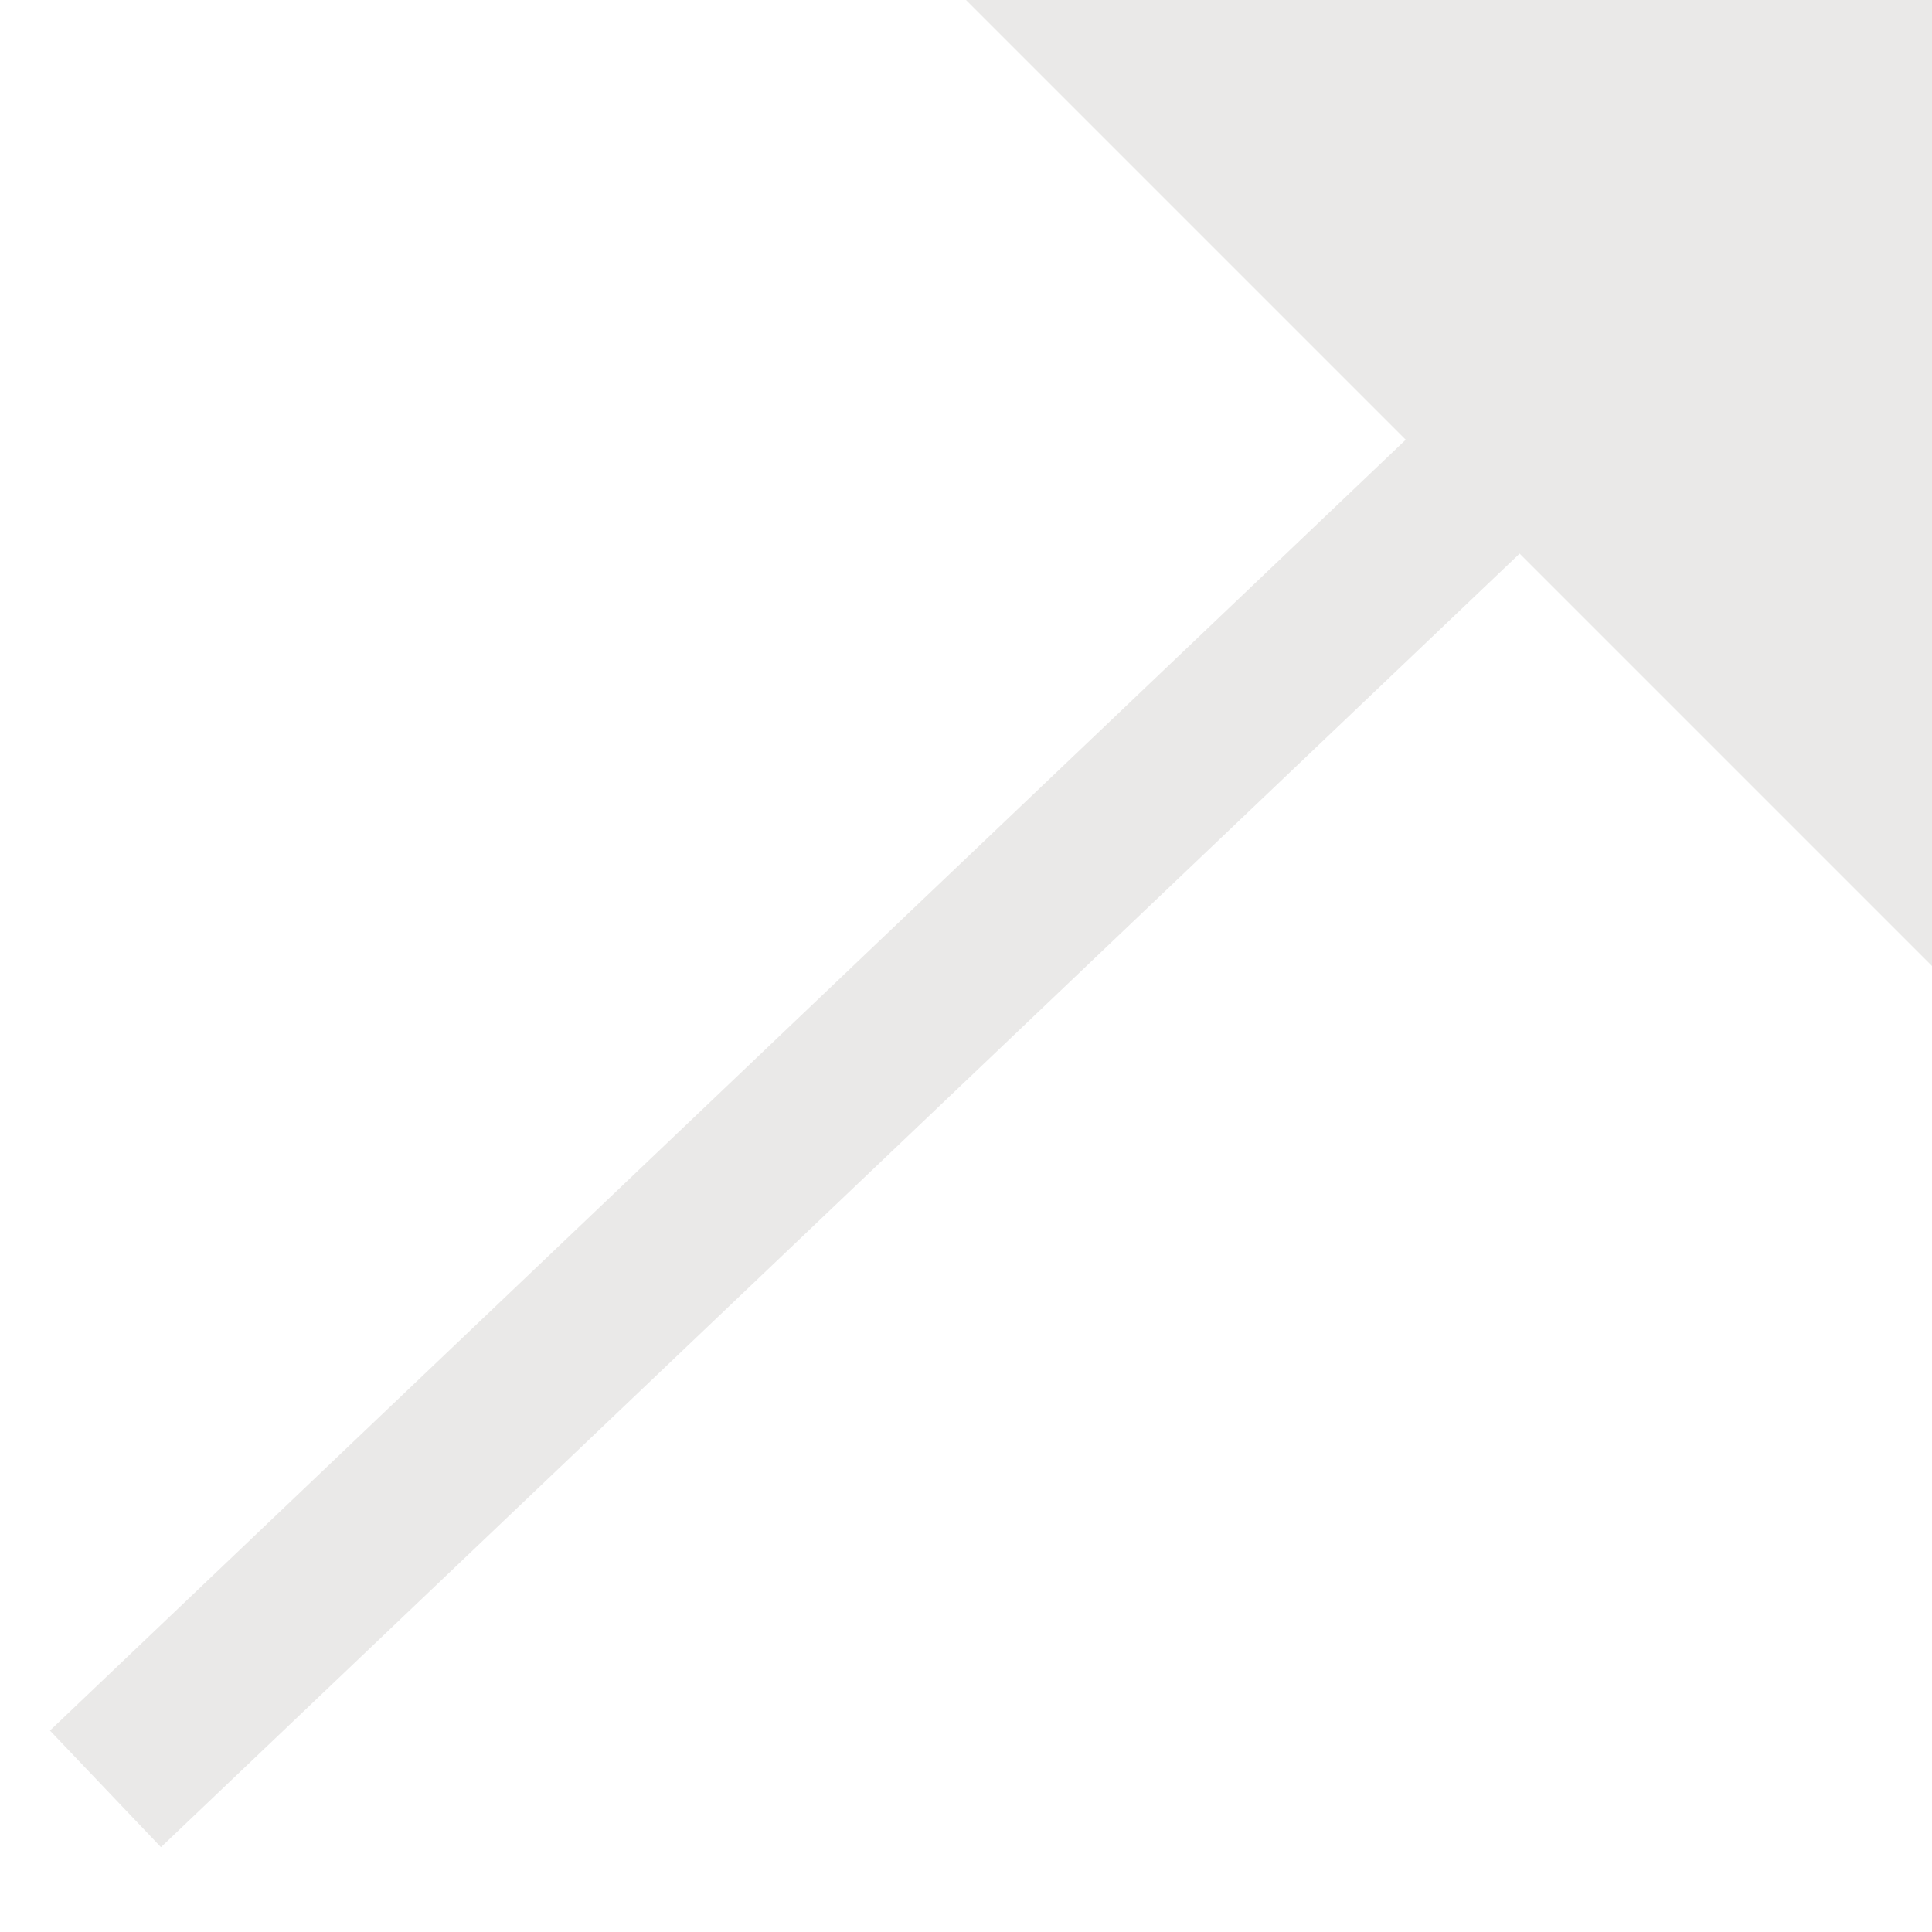 <svg width="12" height="12" viewBox="0 0 12 12" fill="none" xmlns="http://www.w3.org/2000/svg">
<g id="player expand/arrow small">
<line id="Line 97" x1="0.655" y1="11.111" x2="11.655" y2="0.638" stroke="#EAE9E8"/>
<path id="Rectangle 978" d="M6 0H12V6L9.333 3.333L6 0Z" fill="#EAE9E8"/>
</g>
</svg>

